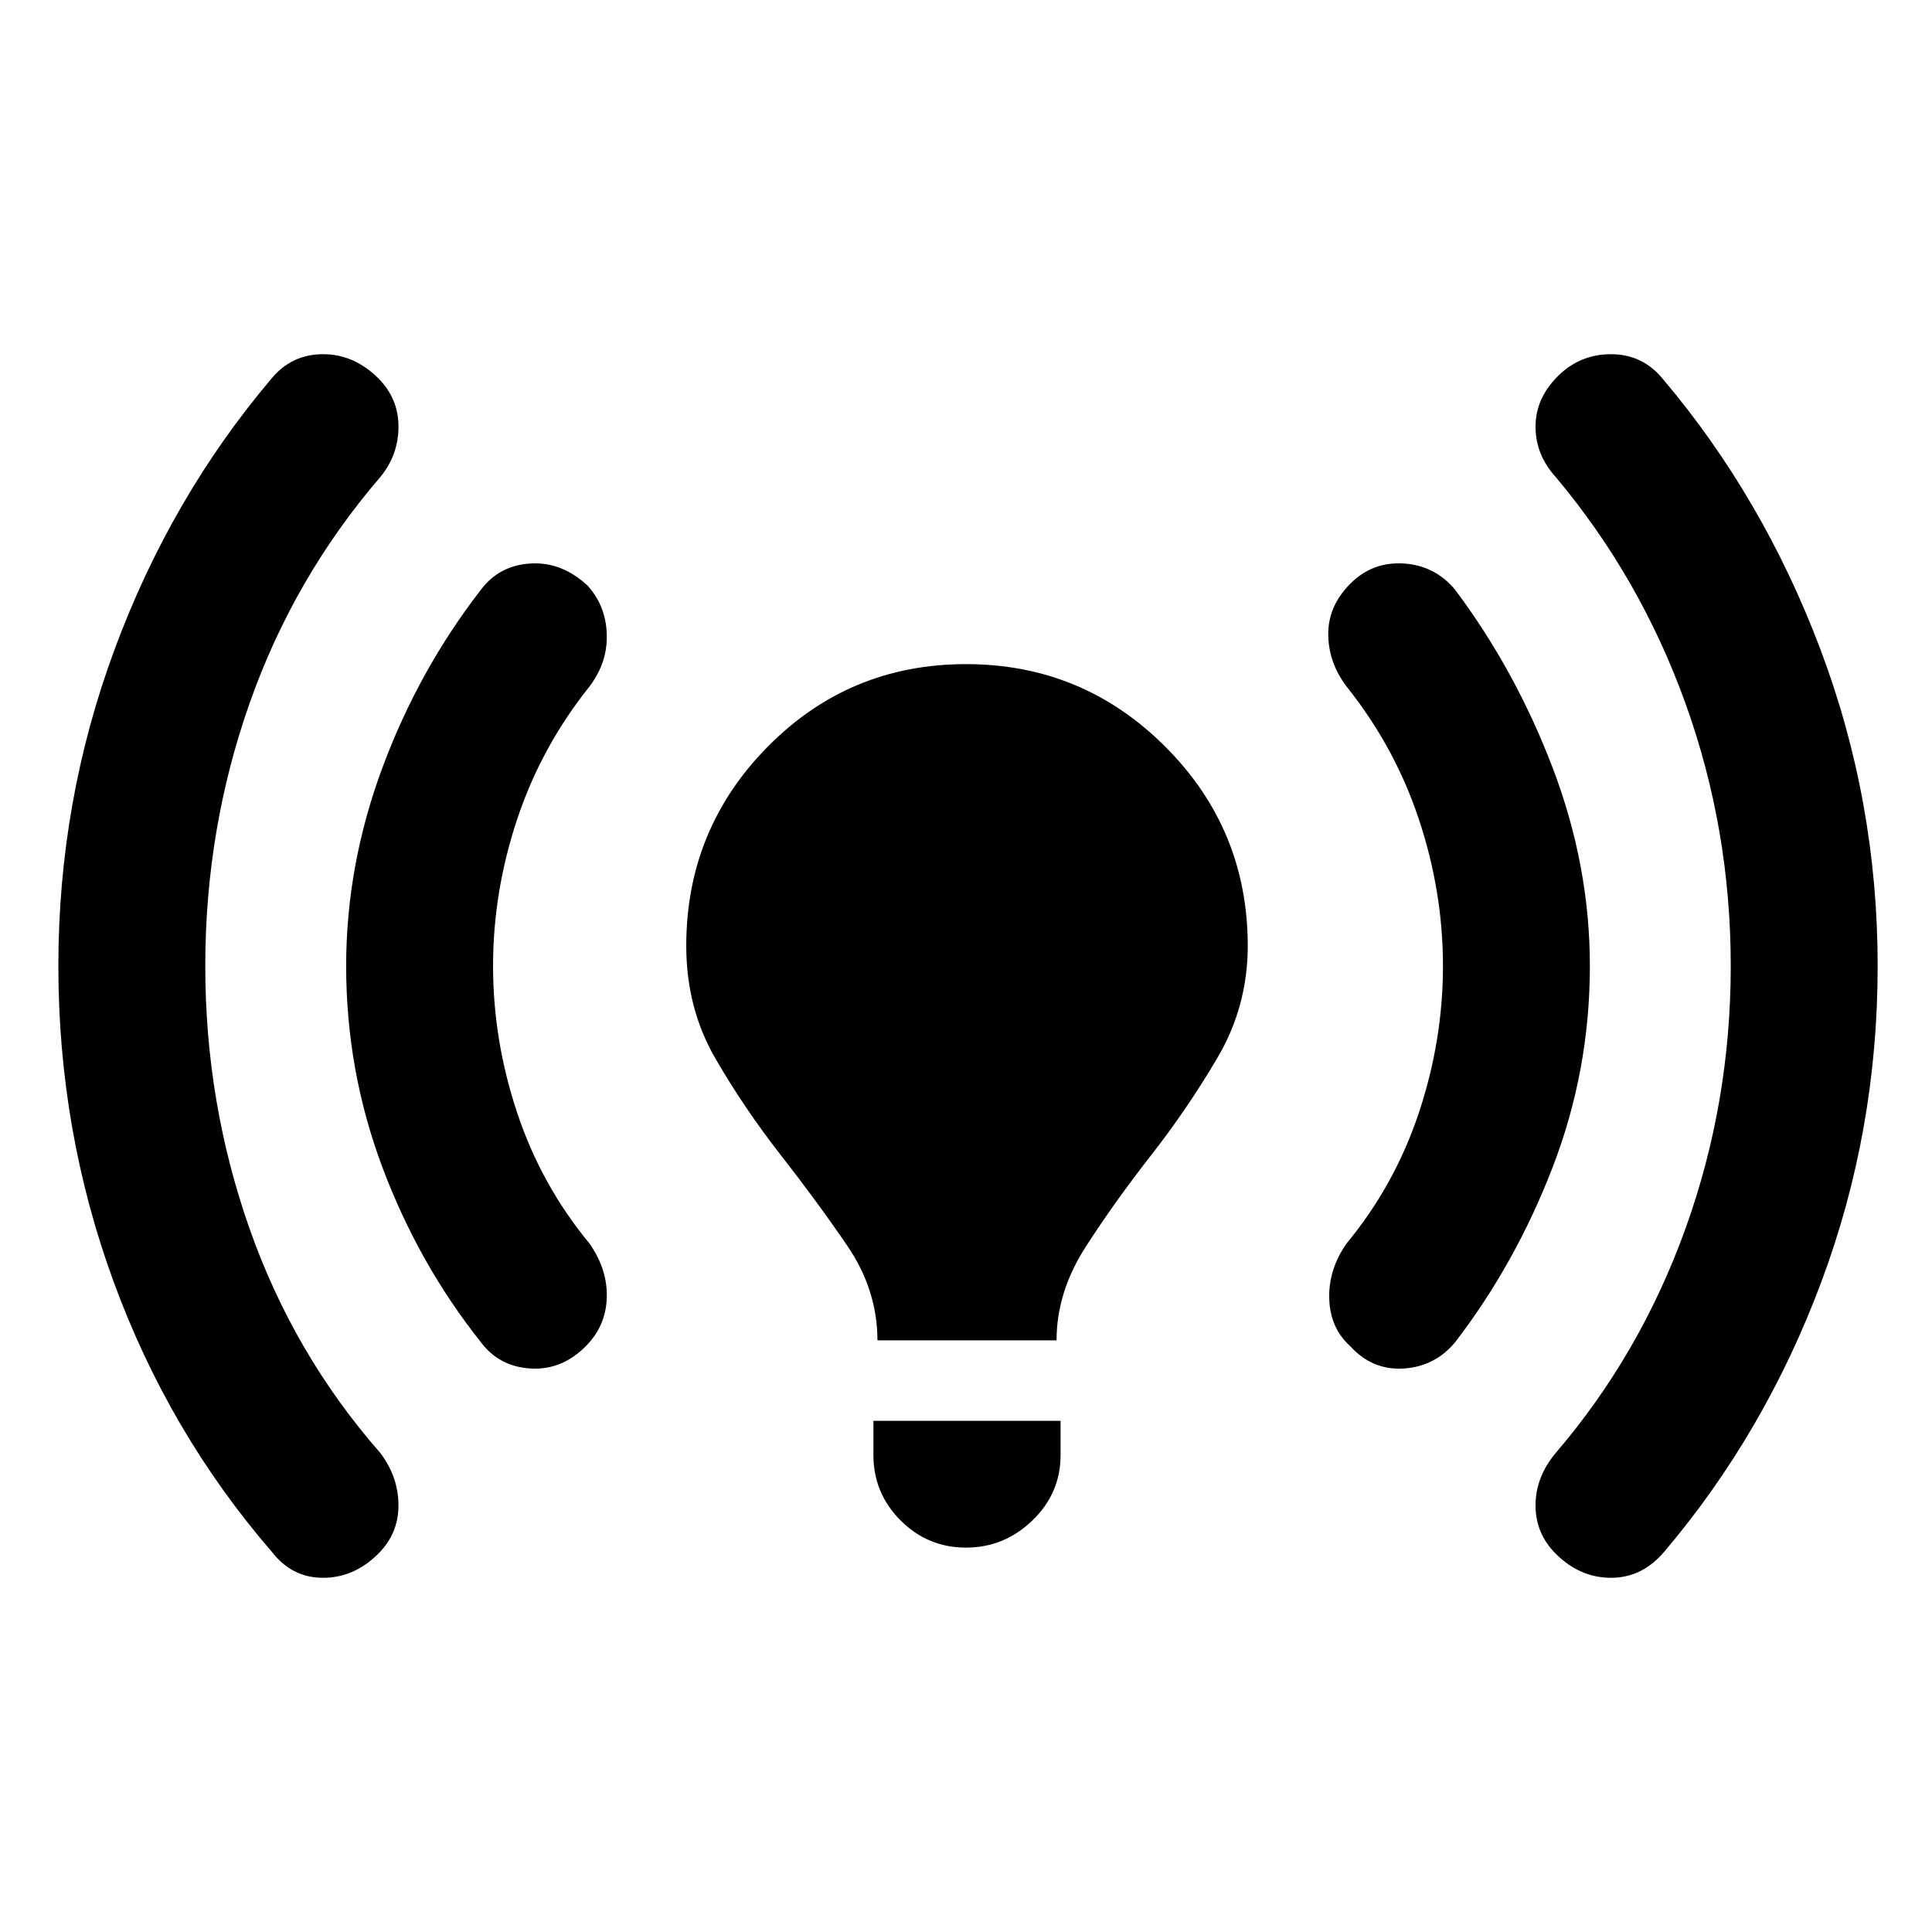 <svg xmlns="http://www.w3.org/2000/svg" height="48" width="48"><path d="M21.8 33.3Q21.8 32.05 21.05 30.95Q20.3 29.85 19.4 28.7Q18.5 27.55 17.775 26.3Q17.05 25.05 17.05 23.5Q17.05 20.6 19.075 18.55Q21.1 16.5 24 16.5Q26.9 16.5 28.95 18.55Q31 20.6 31 23.5Q31 25 30.25 26.275Q29.5 27.55 28.6 28.7Q27.7 29.85 26.975 30.975Q26.25 32.1 26.25 33.3ZM24 38.45Q23.05 38.45 22.375 37.775Q21.7 37.1 21.7 36.15V35.3H26.35V36.15Q26.35 37.1 25.65 37.775Q24.95 38.45 24 38.45ZM38.65 38.6Q38.15 38.1 38.15 37.4Q38.15 36.7 38.65 36.1Q40.75 33.65 41.875 30.525Q43 27.4 43 24Q43 20.6 41.875 17.475Q40.75 14.35 38.65 11.85Q38.15 11.3 38.15 10.6Q38.15 9.9 38.7 9.35Q39.25 8.8 40.025 8.8Q40.8 8.8 41.3 9.4Q43.8 12.35 45.225 16.125Q46.65 19.9 46.65 24Q46.65 28.1 45.25 31.85Q43.85 35.6 41.35 38.55Q40.8 39.2 40.025 39.2Q39.25 39.2 38.65 38.6ZM6.75 38.55Q4.2 35.6 2.825 31.85Q1.45 28.1 1.45 24Q1.45 19.9 2.85 16.125Q4.25 12.35 6.75 9.4Q7.25 8.8 8.025 8.8Q8.8 8.8 9.4 9.4Q9.9 9.9 9.9 10.6Q9.9 11.3 9.45 11.85Q7.3 14.35 6.2 17.475Q5.1 20.6 5.1 24Q5.1 27.4 6.2 30.525Q7.3 33.65 9.45 36.1Q9.9 36.7 9.9 37.4Q9.9 38.1 9.4 38.6Q8.8 39.2 8.025 39.2Q7.25 39.2 6.75 38.55ZM33.55 33.45Q33.05 33 33.025 32.275Q33 31.55 33.45 30.9Q34.65 29.45 35.25 27.65Q35.85 25.85 35.85 24Q35.85 22.15 35.25 20.35Q34.65 18.55 33.45 17.05Q33 16.45 33 15.75Q33 15.05 33.55 14.5Q34.1 13.95 34.875 14Q35.65 14.05 36.15 14.65Q37.65 16.65 38.575 19.075Q39.5 21.5 39.5 24Q39.5 26.6 38.575 29Q37.65 31.4 36.15 33.35Q35.65 33.95 34.875 34Q34.1 34.05 33.55 33.45ZM11.95 33.35Q10.4 31.4 9.5 29Q8.6 26.6 8.6 24Q8.6 21.5 9.5 19.075Q10.4 16.65 11.95 14.65Q12.4 14.05 13.175 14Q13.95 13.95 14.6 14.55Q15.05 15.05 15.075 15.75Q15.1 16.45 14.65 17.05Q13.45 18.55 12.85 20.35Q12.25 22.15 12.25 24Q12.25 25.85 12.85 27.65Q13.45 29.45 14.65 30.9Q15.1 31.55 15.075 32.25Q15.05 32.95 14.55 33.45Q13.95 34.05 13.175 34Q12.4 33.95 11.95 33.35Z"/></svg>